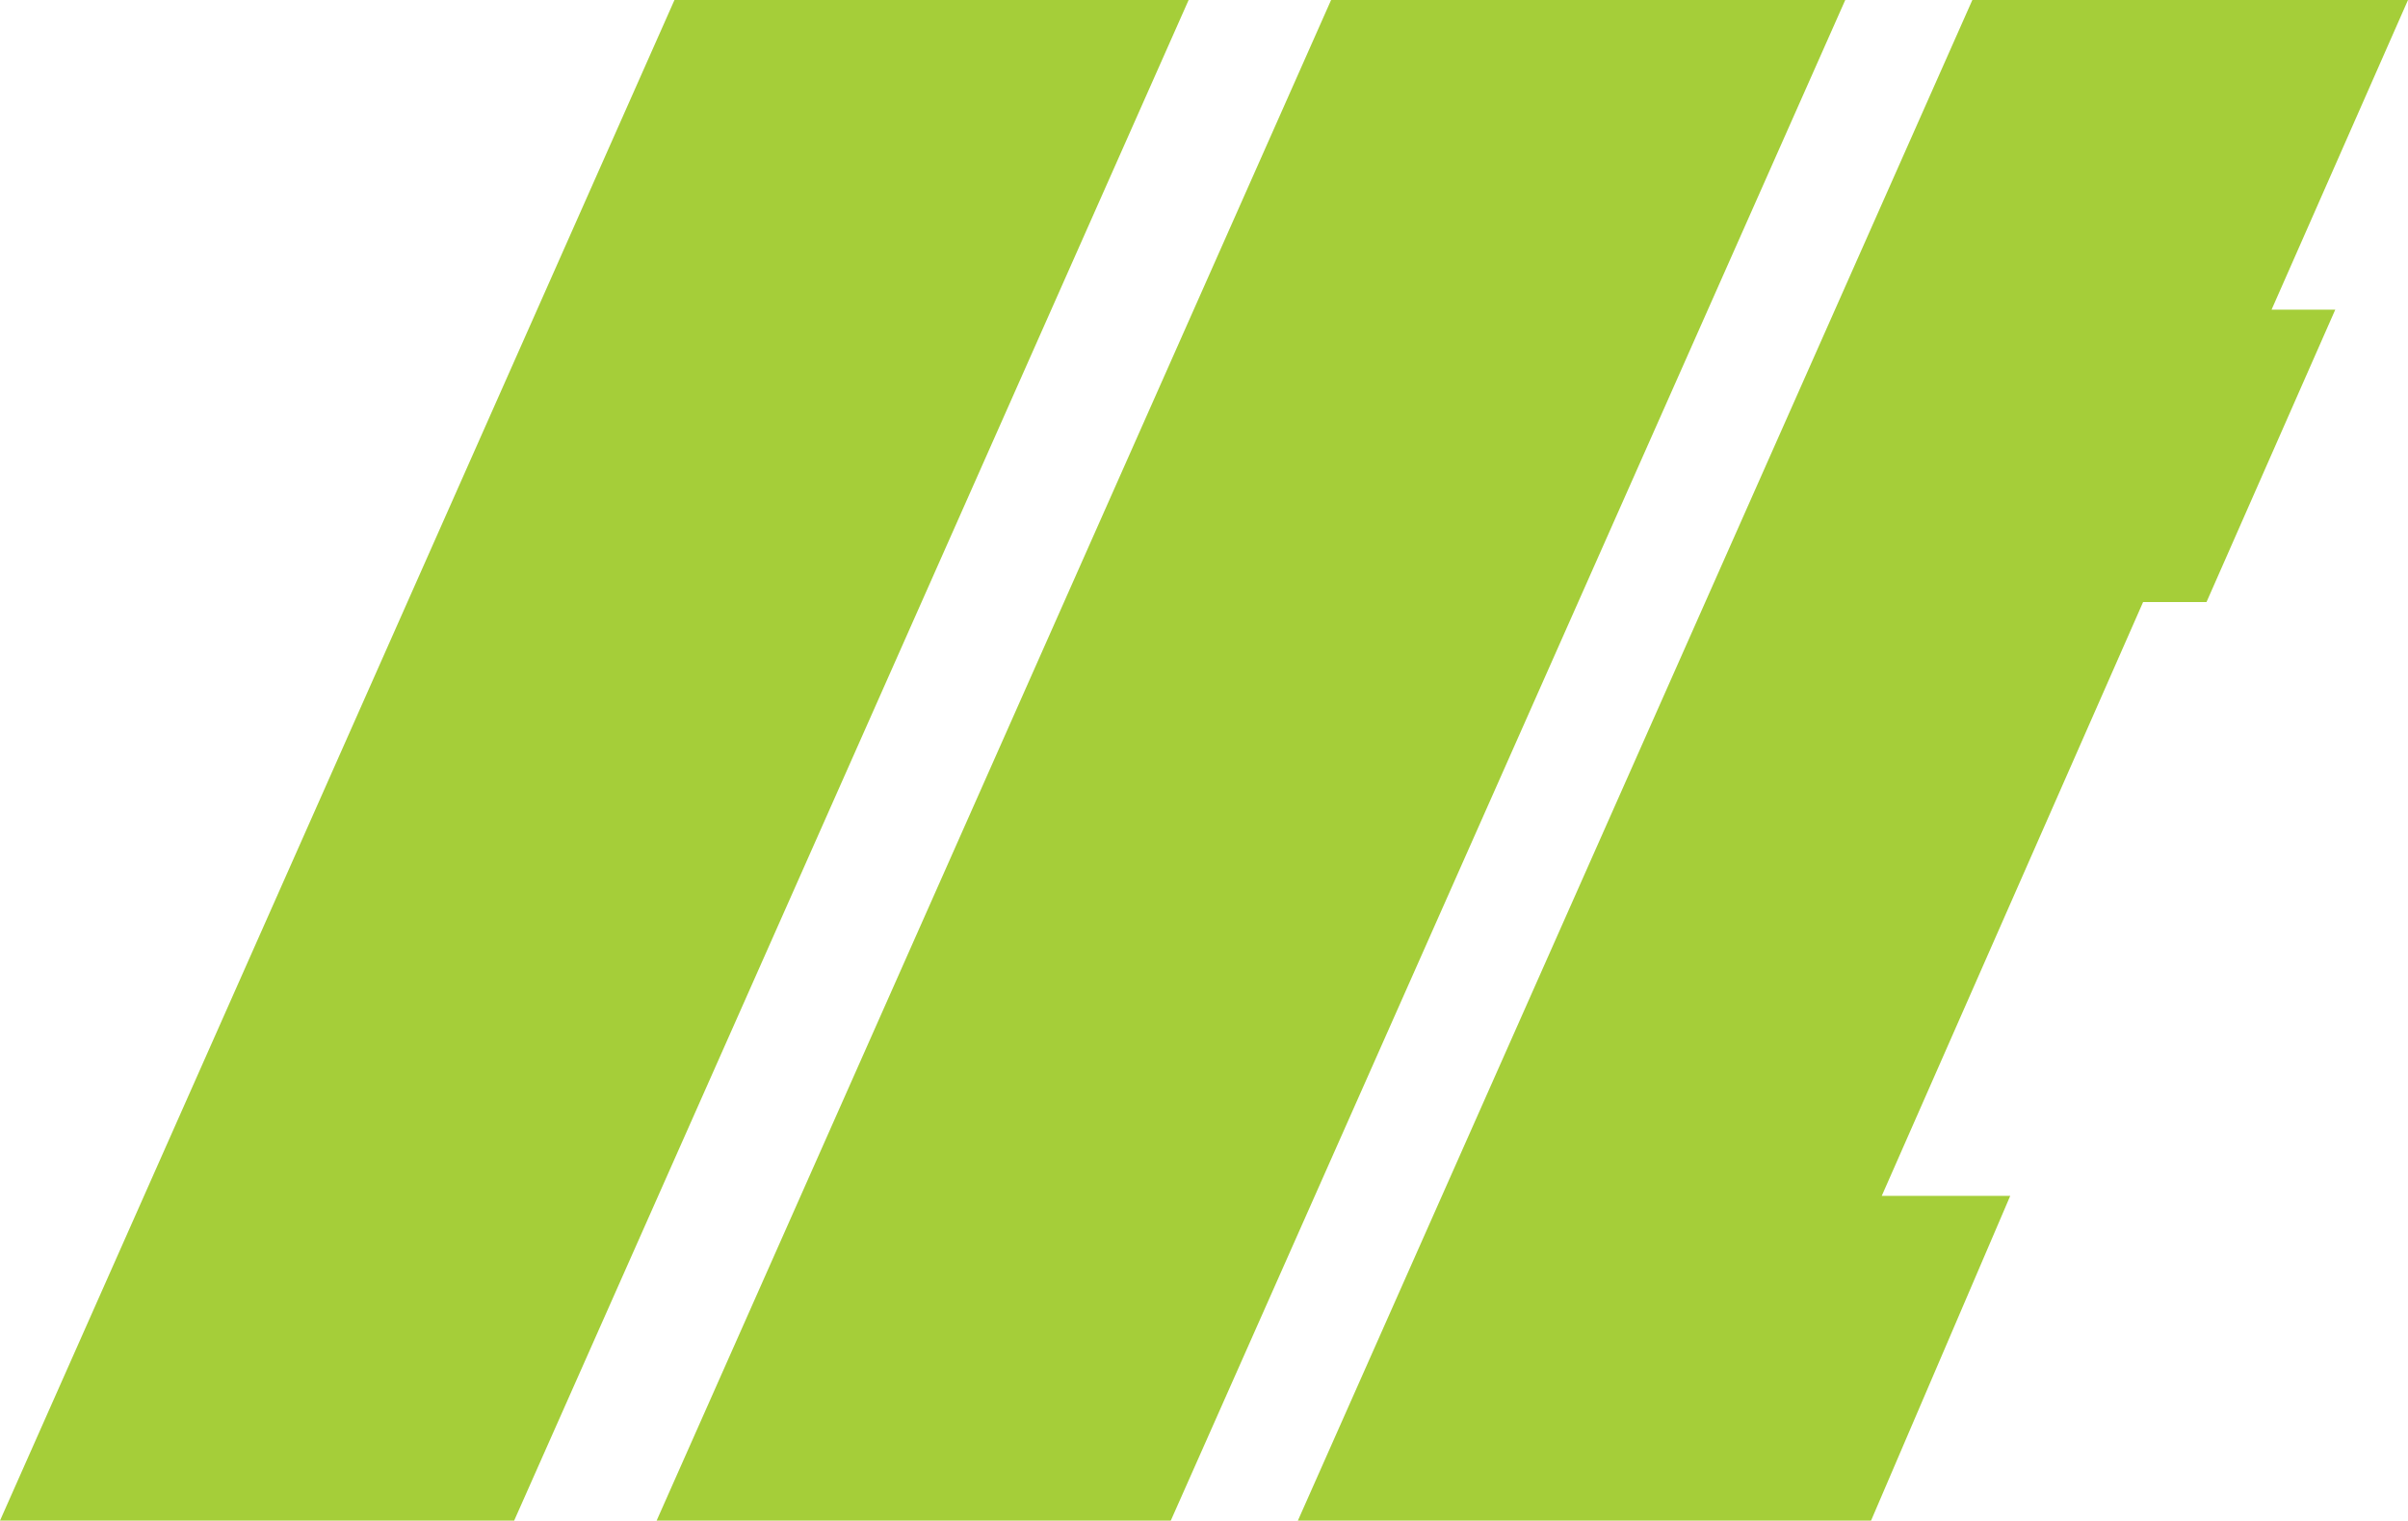<?xml version="1.0" encoding="UTF-8"?>
<svg id="Layer_2" data-name="Layer 2" xmlns="http://www.w3.org/2000/svg" viewBox="0 0 87.72 55.39">
  <defs>
    <style>
      .cls-1 {
        fill: #a5ce39;
      }
    </style>
  </defs>
  <g id="Layer_1-2" data-name="Layer 1">
    <g>
      <polygon class="cls-1" points="18.73 55.39 0 55.39 24.57 0 43.3 0 18.73 55.39"/>
      <polygon class="cls-1" points="42.65 55.39 23.92 55.39 48.49 0 67.22 0 42.65 55.39"/>
      <polygon class="cls-1" points="87.72 0 71.85 0 47.28 55.39 62.7 55.39 63.35 55.39 68.16 55.39 73.23 43.56 68.55 43.56 78.07 21.93 80.38 21.93 85.07 11.28 82.75 11.28 87.72 0"/>
    </g>
  </g>
</svg>